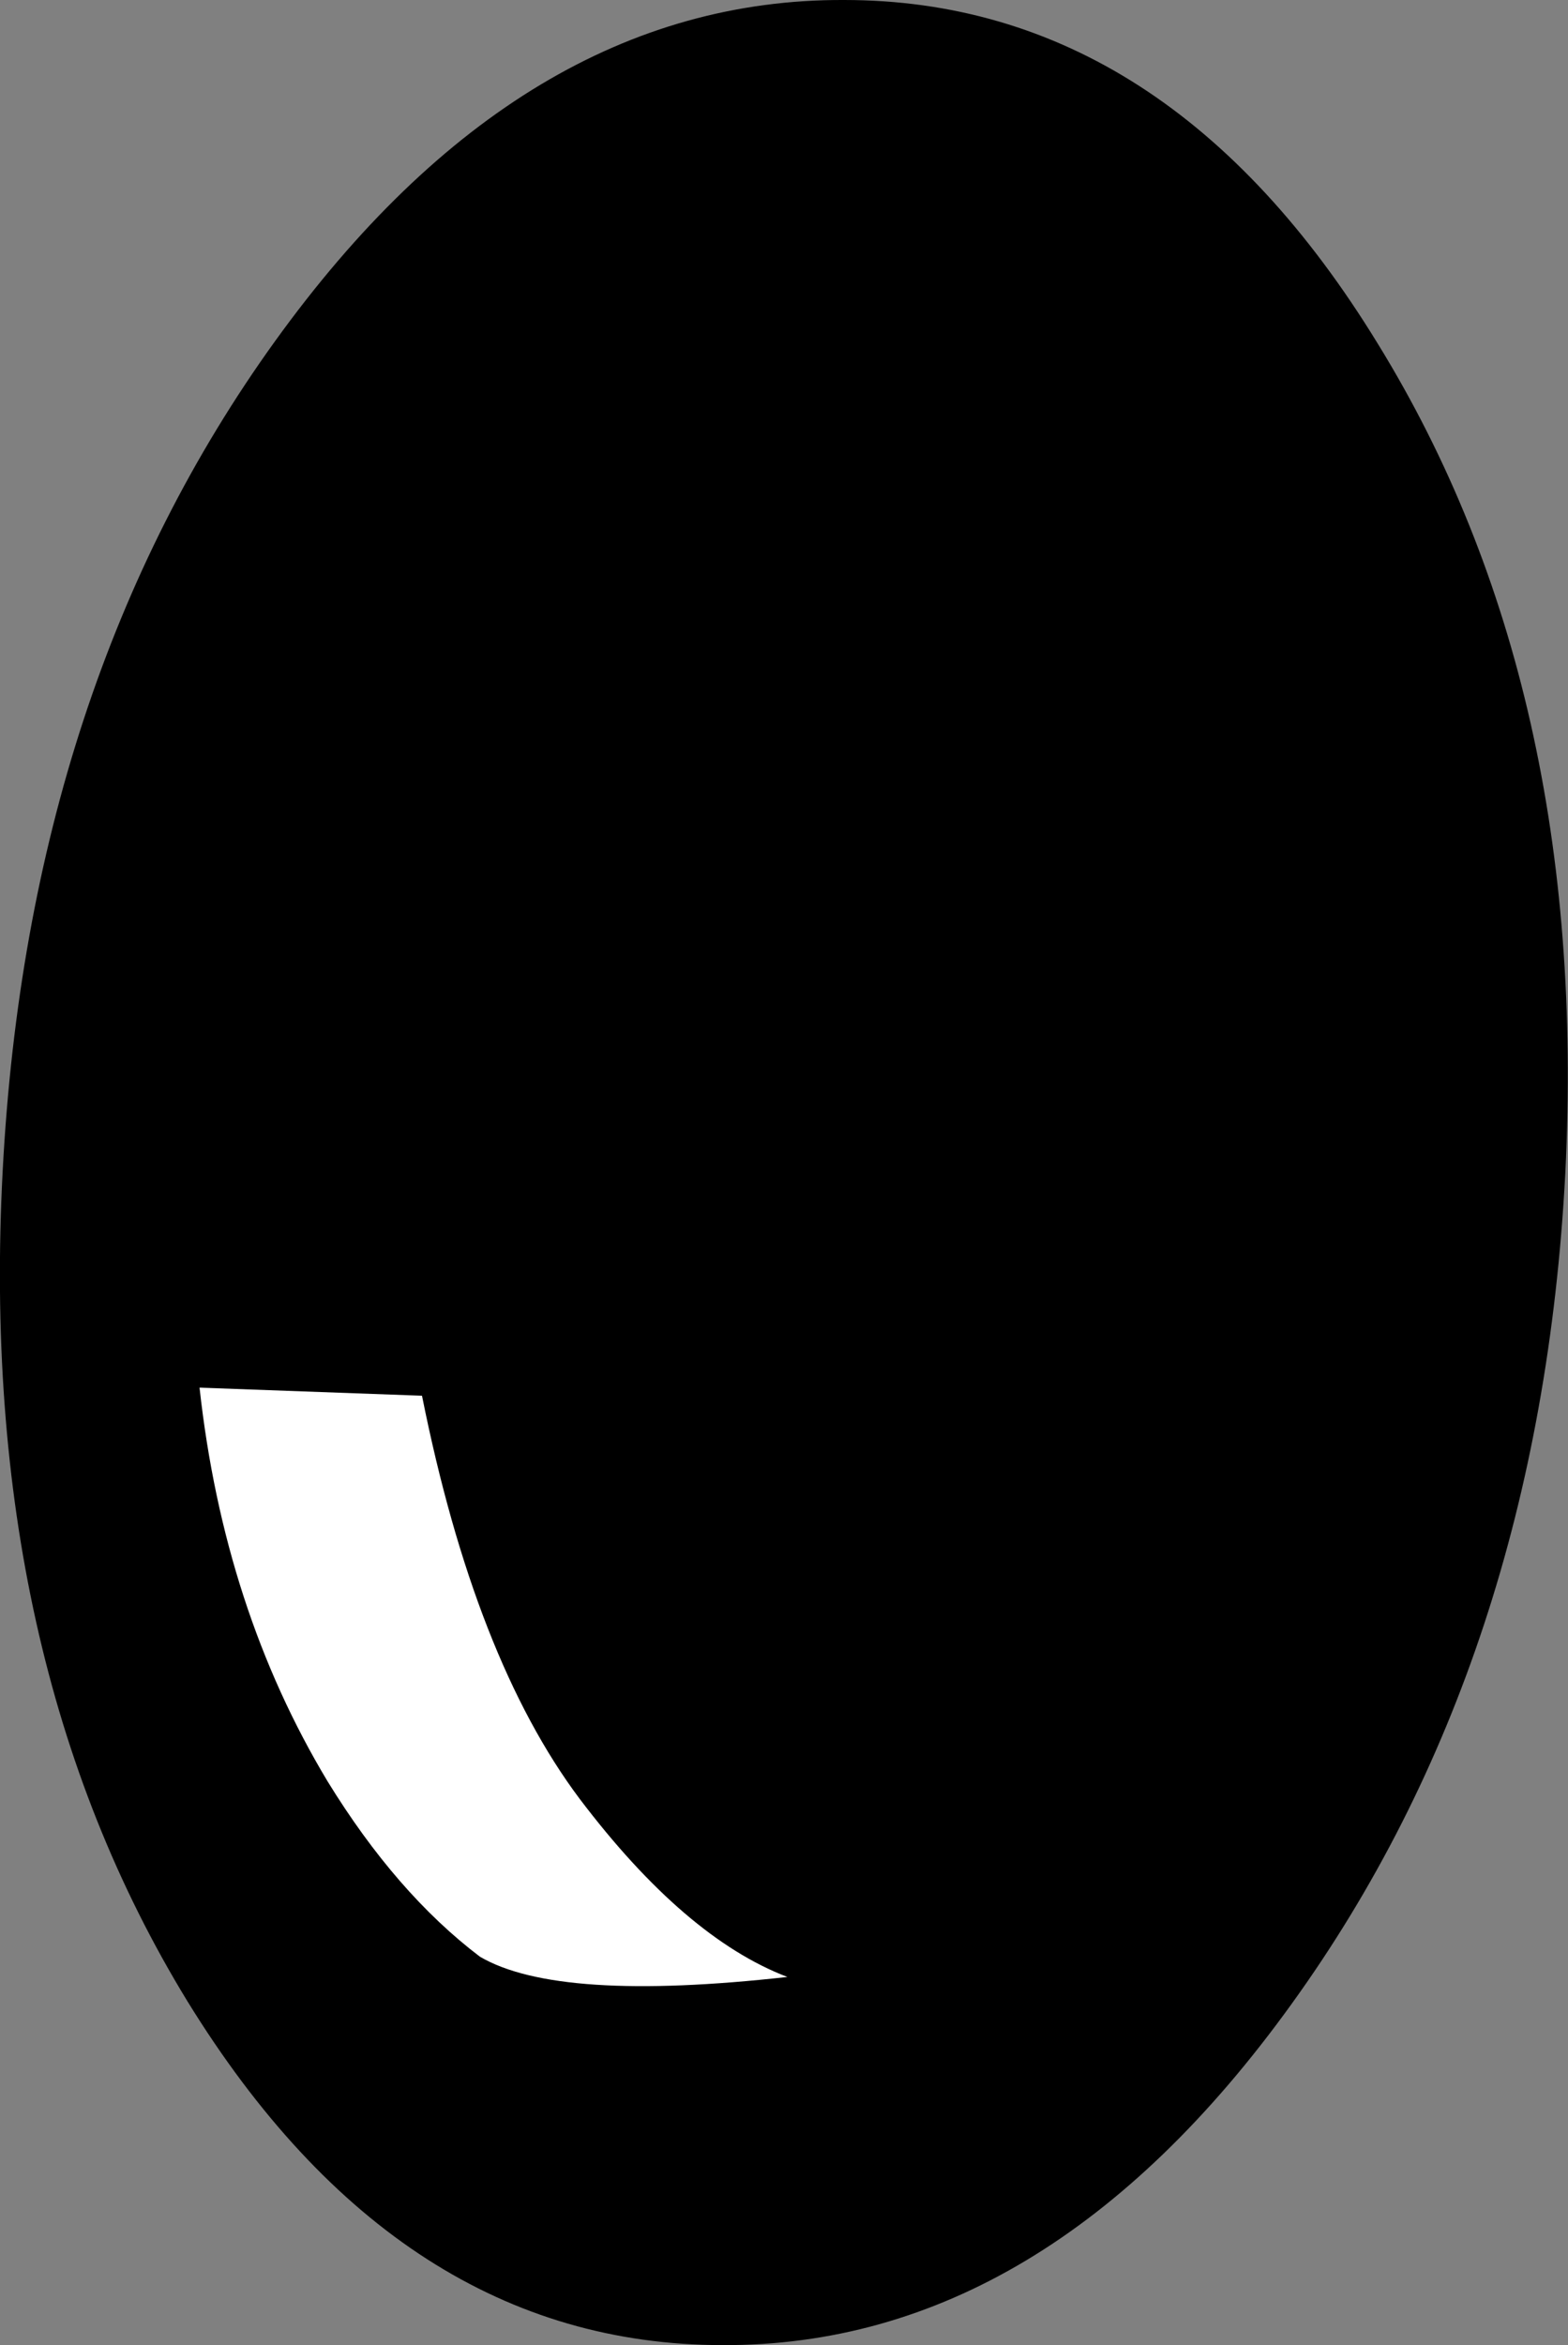 <?xml version="1.0" encoding="UTF-8" standalone="no"?>
<svg xmlns:ffdec="https://www.free-decompiler.com/flash" xmlns:xlink="http://www.w3.org/1999/xlink" ffdec:objectType="shape" height="86.95px" width="58.15px" xmlns="http://www.w3.org/2000/svg">
  <rect width="100%" height="100%" fill="#808080" stroke="none"/>
  <g transform="matrix(1.0, 0.0, 0.0, 1.0, 29.0, 43.7)">
    <path d="M22.1 -30.95 Q29.95 -18.2 29.05 -0.2 28.1 17.85 18.9 30.6 9.75 43.3 -2.2 43.25 -14.2 43.25 -22.05 30.5 -29.85 17.75 -28.9 -0.3 -27.95 -18.35 -18.8 -31.05 -9.65 -43.75 2.3 -43.7 14.3 -43.7 22.1 -30.95" fill="#000000" fill-rule="evenodd" stroke="none"/>
    <path d="M-16.85 22.35 Q-20.7 15.95 -21.6 7.75 L-13.35 8.05 Q-11.4 17.8 -7.5 23.0 -3.6 28.15 0.2 29.6 -8.3 30.55 -11.2 28.85 -14.3 26.5 -16.85 22.35" fill="#ffffff" fill-rule="evenodd" stroke="none"/>
  </g>
</svg>

